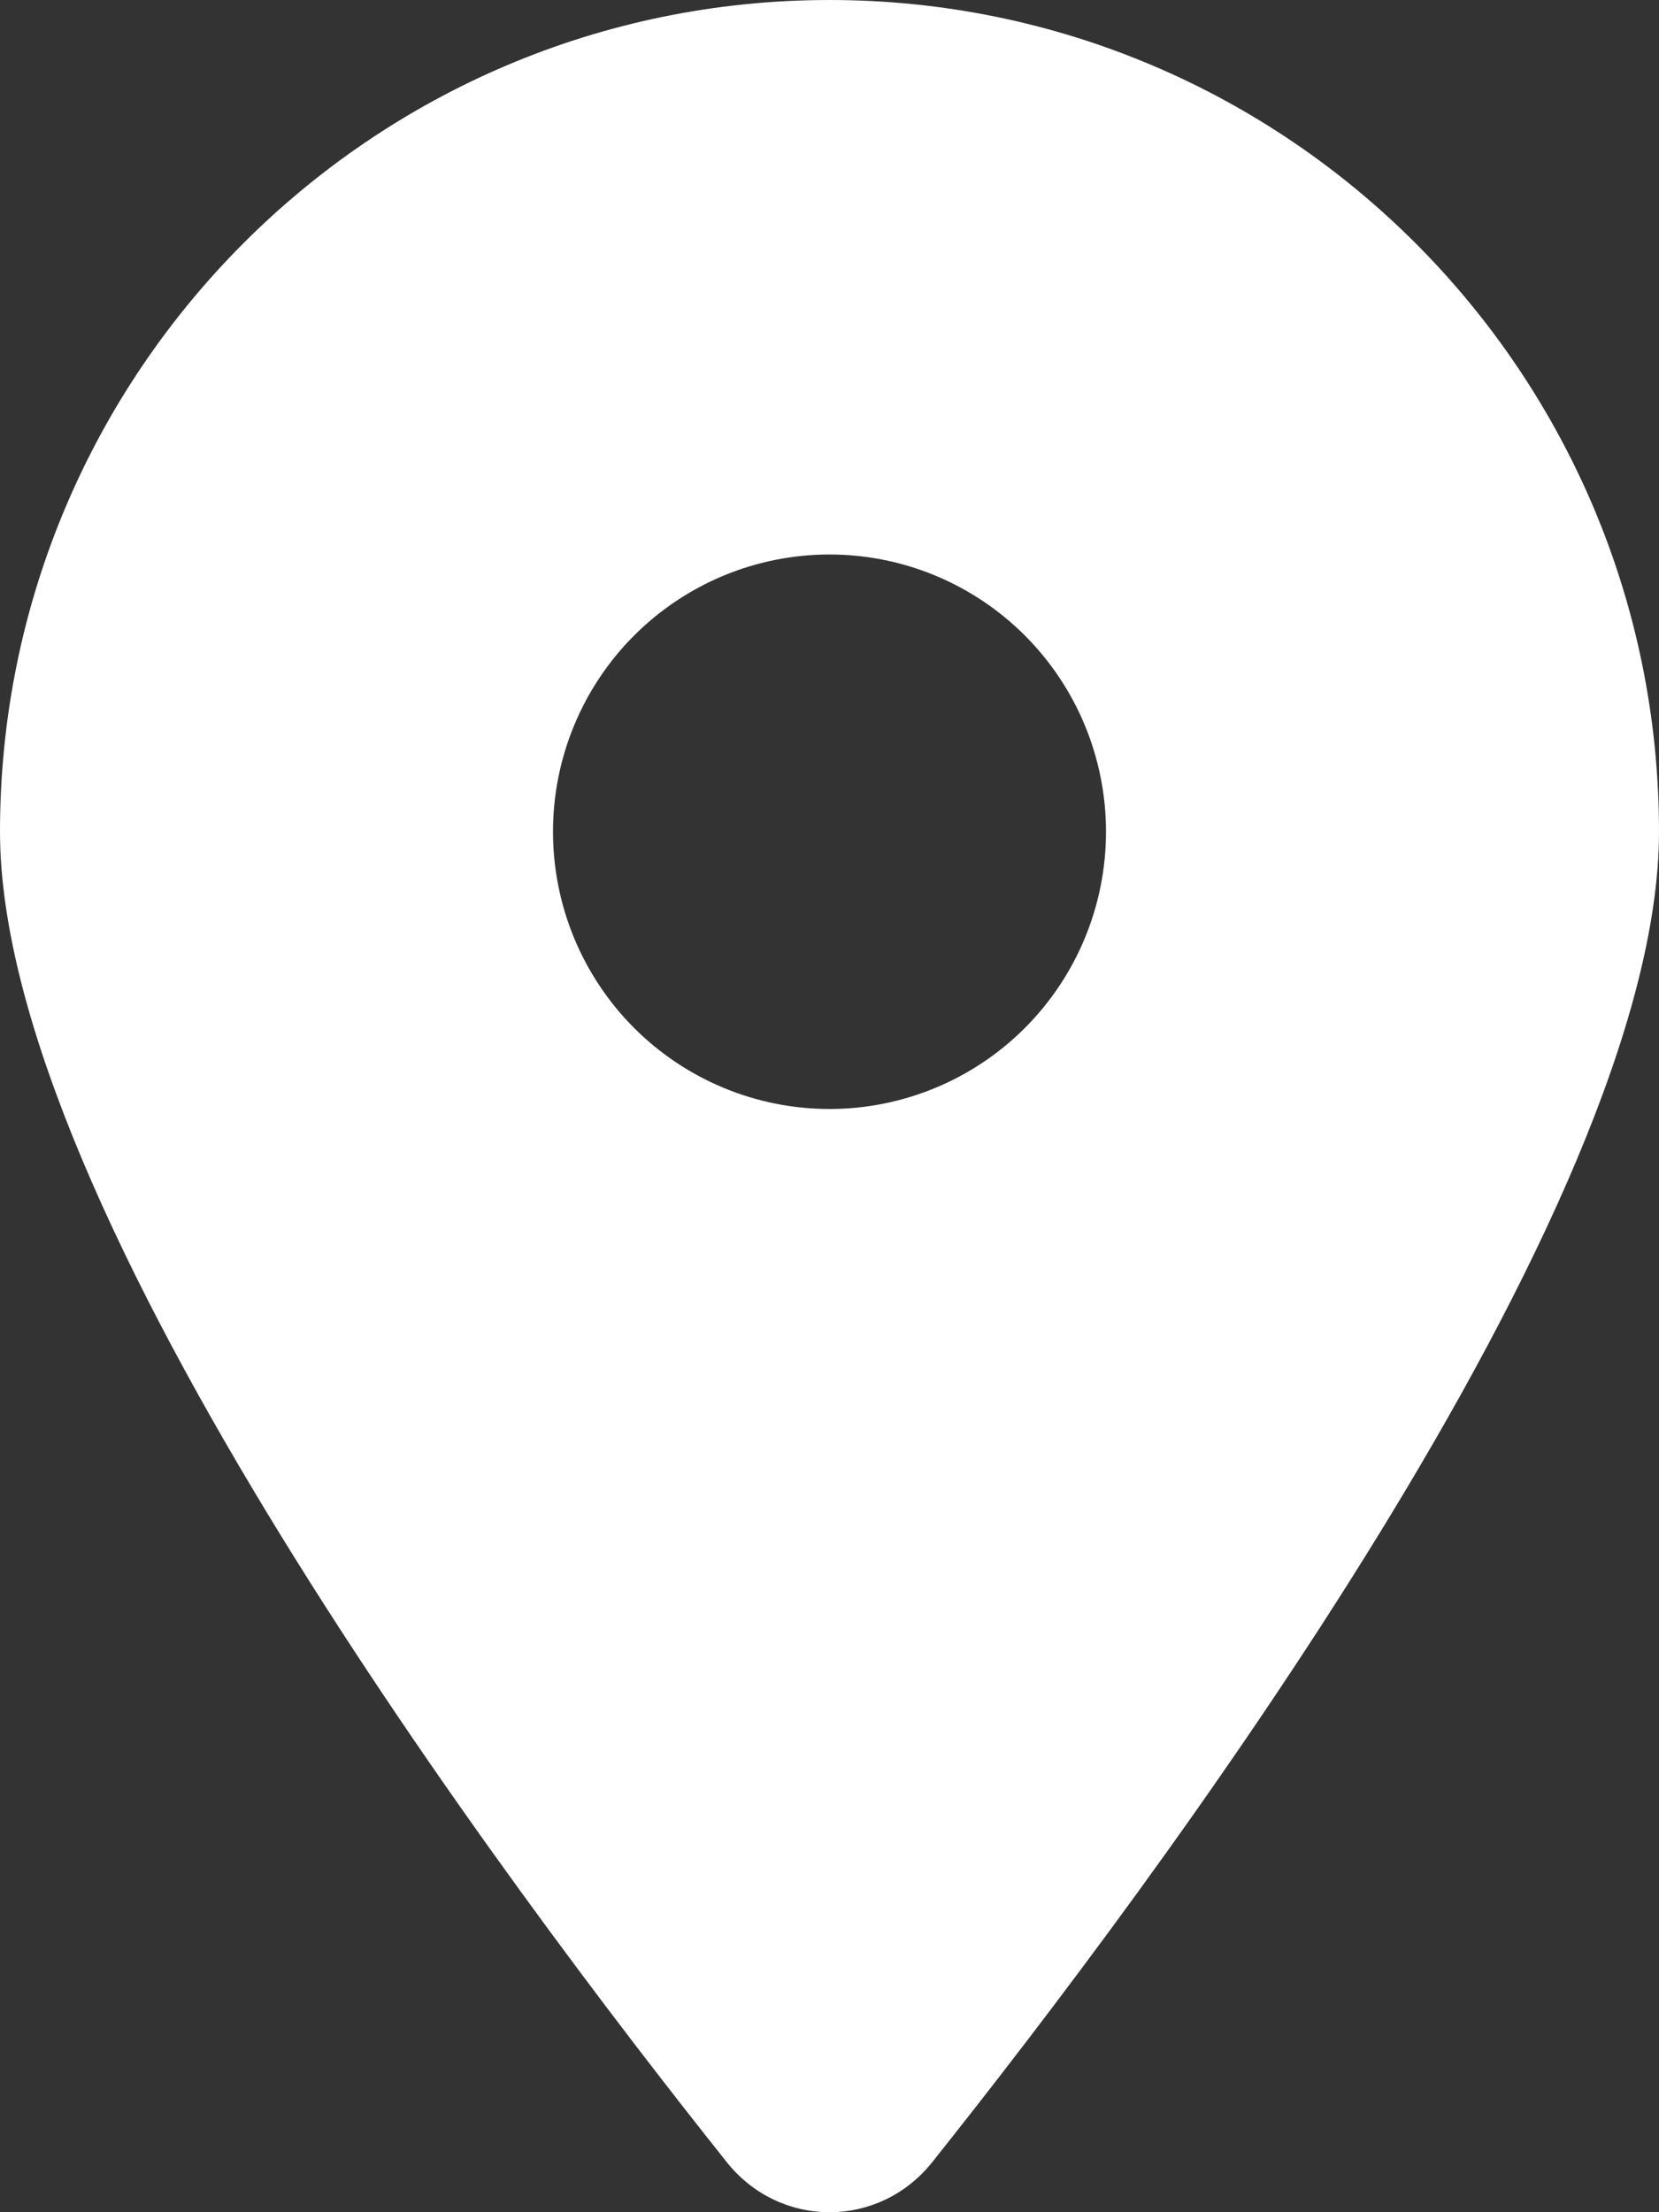 <svg width="15" height="20" viewBox="0 0 15 20" fill="none" xmlns="http://www.w3.org/2000/svg">
<rect x="0" y="0" width="15" height="20" fill="#333333" stroke="none"/>
<path d="M8.426 19.551C10.43 17.036 15 10.942 15 7.519C15 3.368 11.641 0 7.5 0C3.359 0 0 3.368 0 7.519C0 10.942 4.57 17.036 6.574 19.551C7.055 20.15 7.945 20.15 8.426 19.551ZM7.5 5.013C8.163 5.013 8.799 5.277 9.268 5.747C9.737 6.217 10 6.855 10 7.519C10 8.184 9.737 8.822 9.268 9.292C8.799 9.762 8.163 10.026 7.5 10.026C6.837 10.026 6.201 9.762 5.732 9.292C5.263 8.822 5 8.184 5 7.519C5 6.855 5.263 6.217 5.732 5.747C6.201 5.277 6.837 5.013 7.5 5.013Z" fill="white"/>
</svg>
